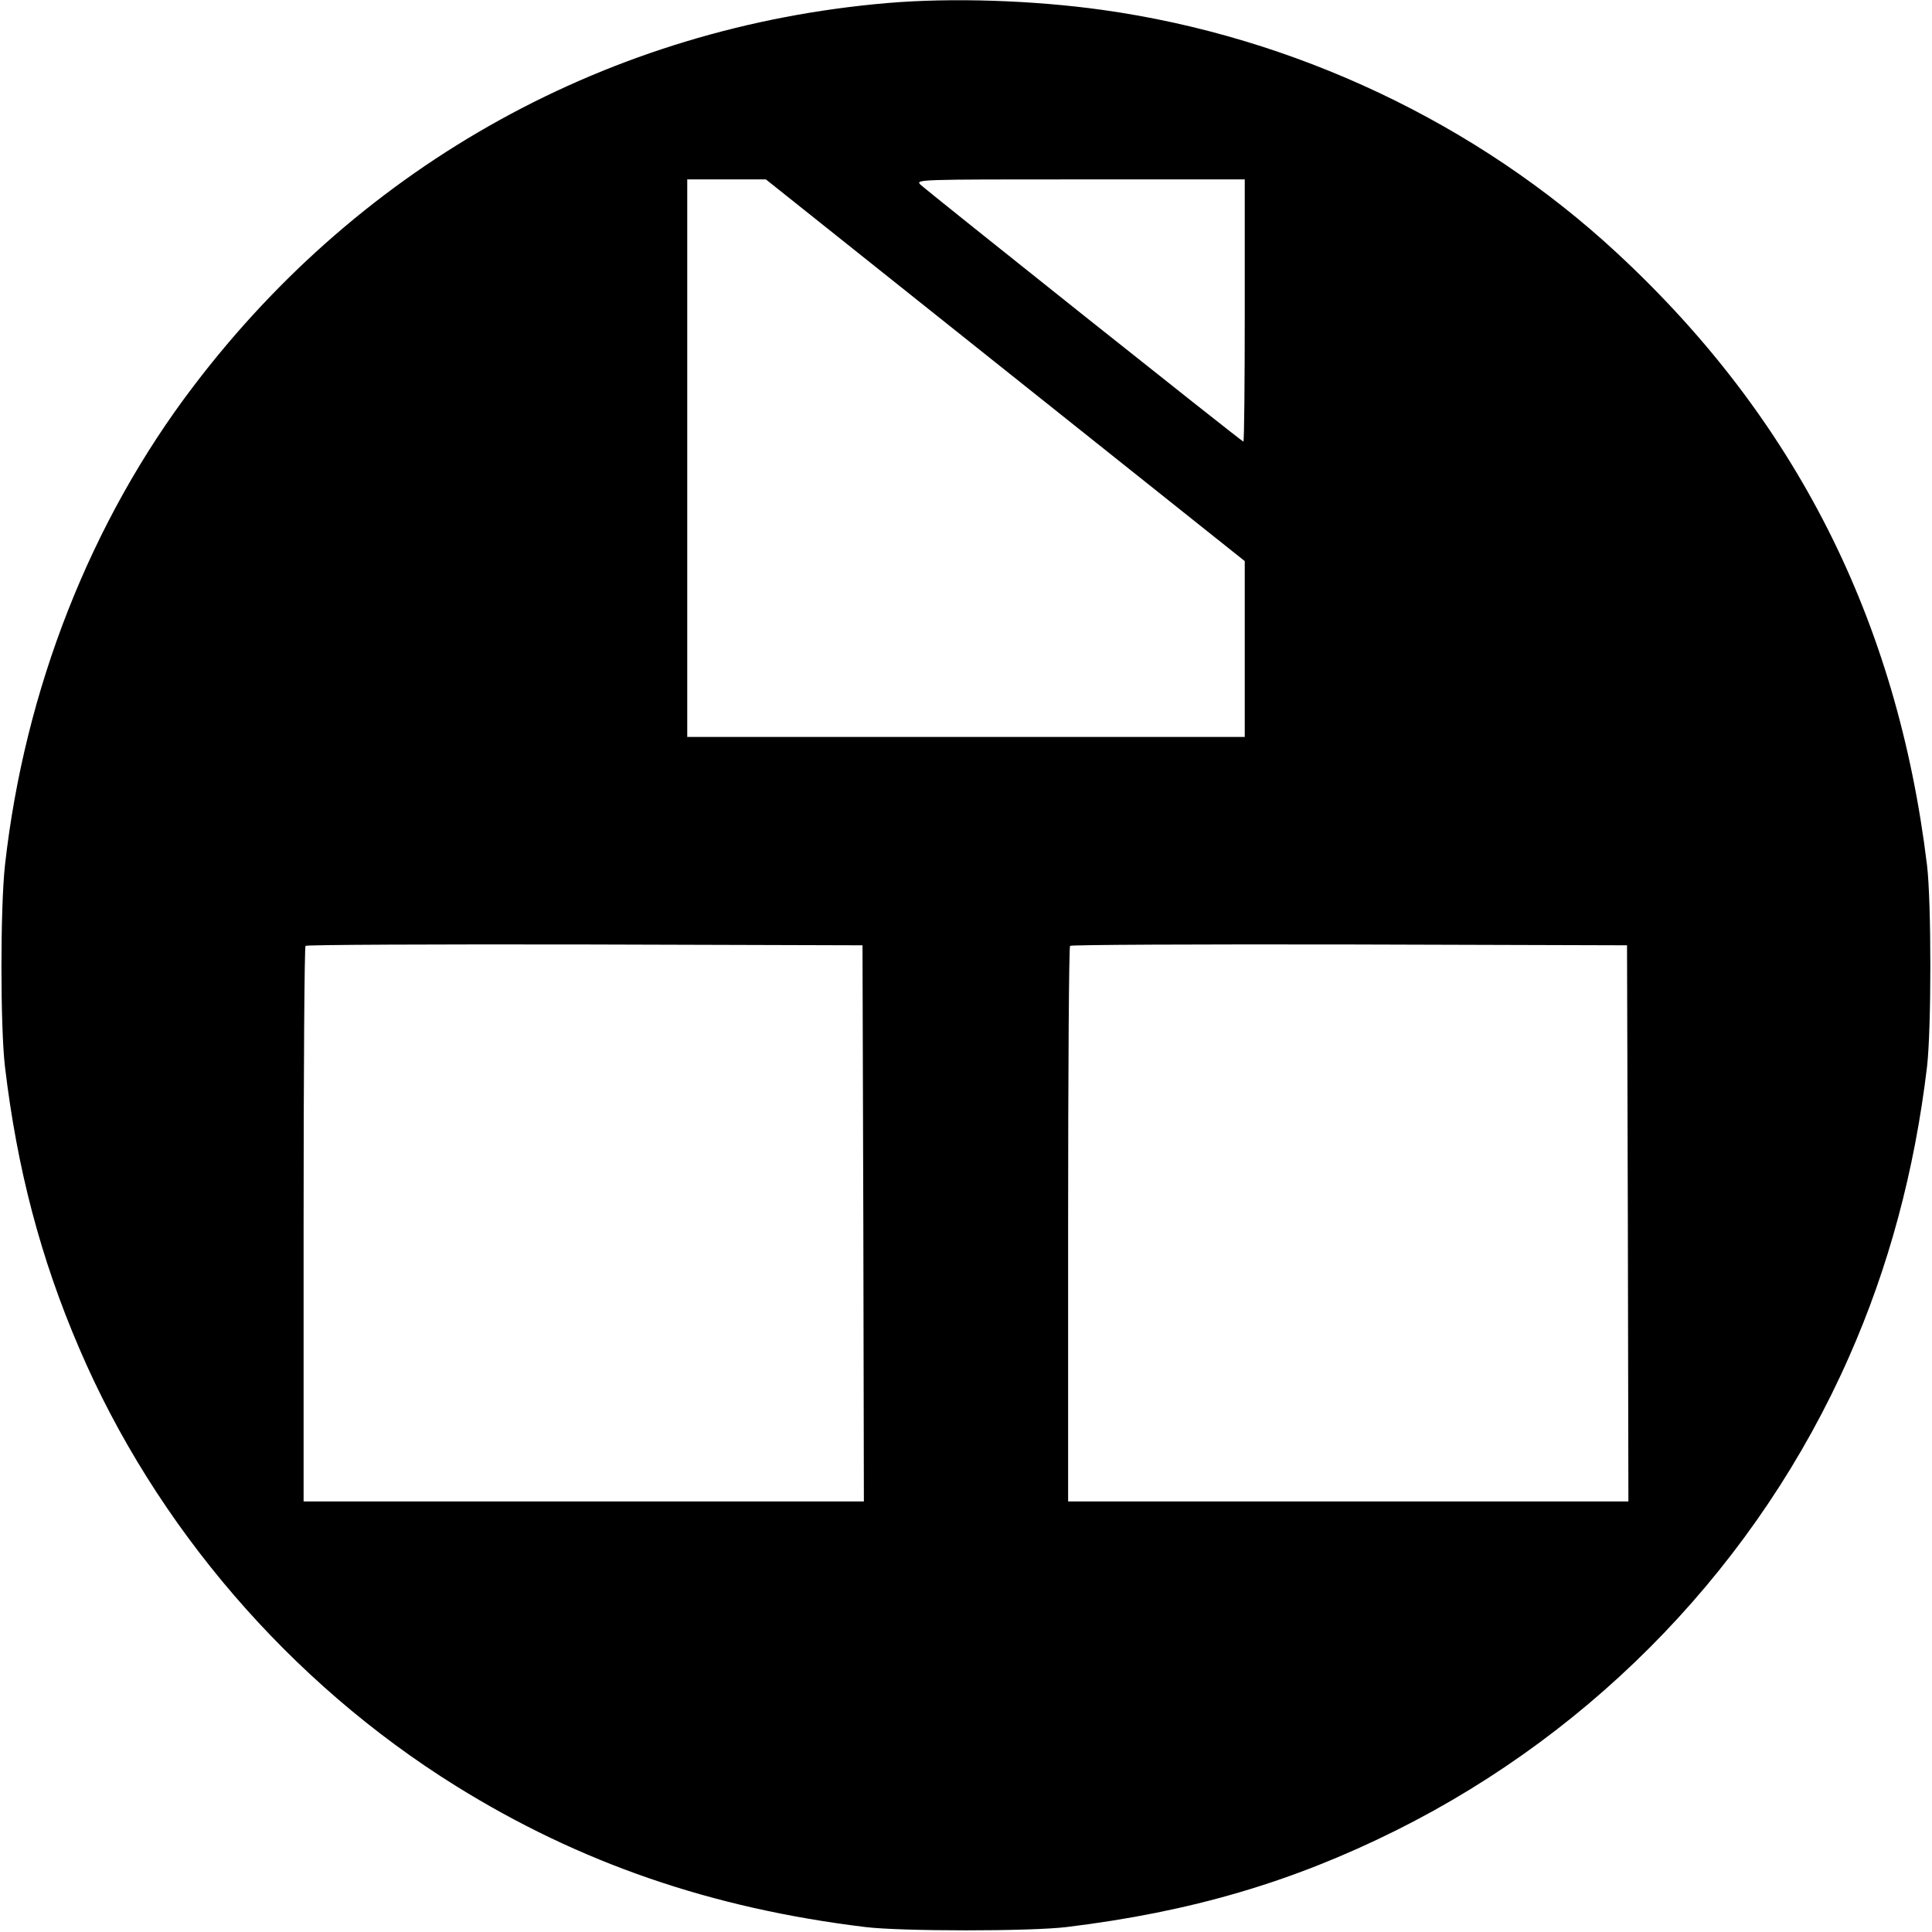 <svg version="1" xmlns="http://www.w3.org/2000/svg" width="933.333" height="933.333" viewBox="0 0 700 700"><path d="M321.5 1.1C221.1 9.7 131.6 59 70.2 139.8c-37.3 48.9-61.3 110-68.4 173.7-1.7 15.4-1.7 58.5 0 73 4.4 37 12.9 69.4 26.9 102 27.6 64.5 76.4 121.2 136.5 158.6 44.7 27.8 92.4 44.3 148.3 51.1 13 1.6 60 1.6 73 0 45.1-5.5 81.8-16.3 119.5-35.1 72.9-36.4 131.2-97.3 163.9-171.4 14.4-32.5 23.8-67.5 28.3-105.2 1.6-13.9 1.6-59.5 0-73-10.8-88.9-47.7-161.9-112.2-221.7-50.7-47.1-117.1-78.5-186.5-88.2-24.9-3.5-54.6-4.5-78-2.5zm42.8 133.1l86.7 69.1V267H249V65h28.5l86.8 69.2zm86.7-21.7c0 26.1-.2 47.5-.5 47.5-.6 0-114.1-90.4-117-93.1-1.9-1.9-.8-1.9 57.8-1.9H451v47.5zM312.8 443.2L313 544H110V443.7c0-55.2.3-100.7.7-101 .3-.4 45.9-.6 101.2-.5l100.6.3.3 100.7zm277 0L590 544H387V443.7c0-55.2.3-100.7.7-101 .3-.4 45.9-.6 101.2-.5l100.6.3.3 100.7z"/></svg>
